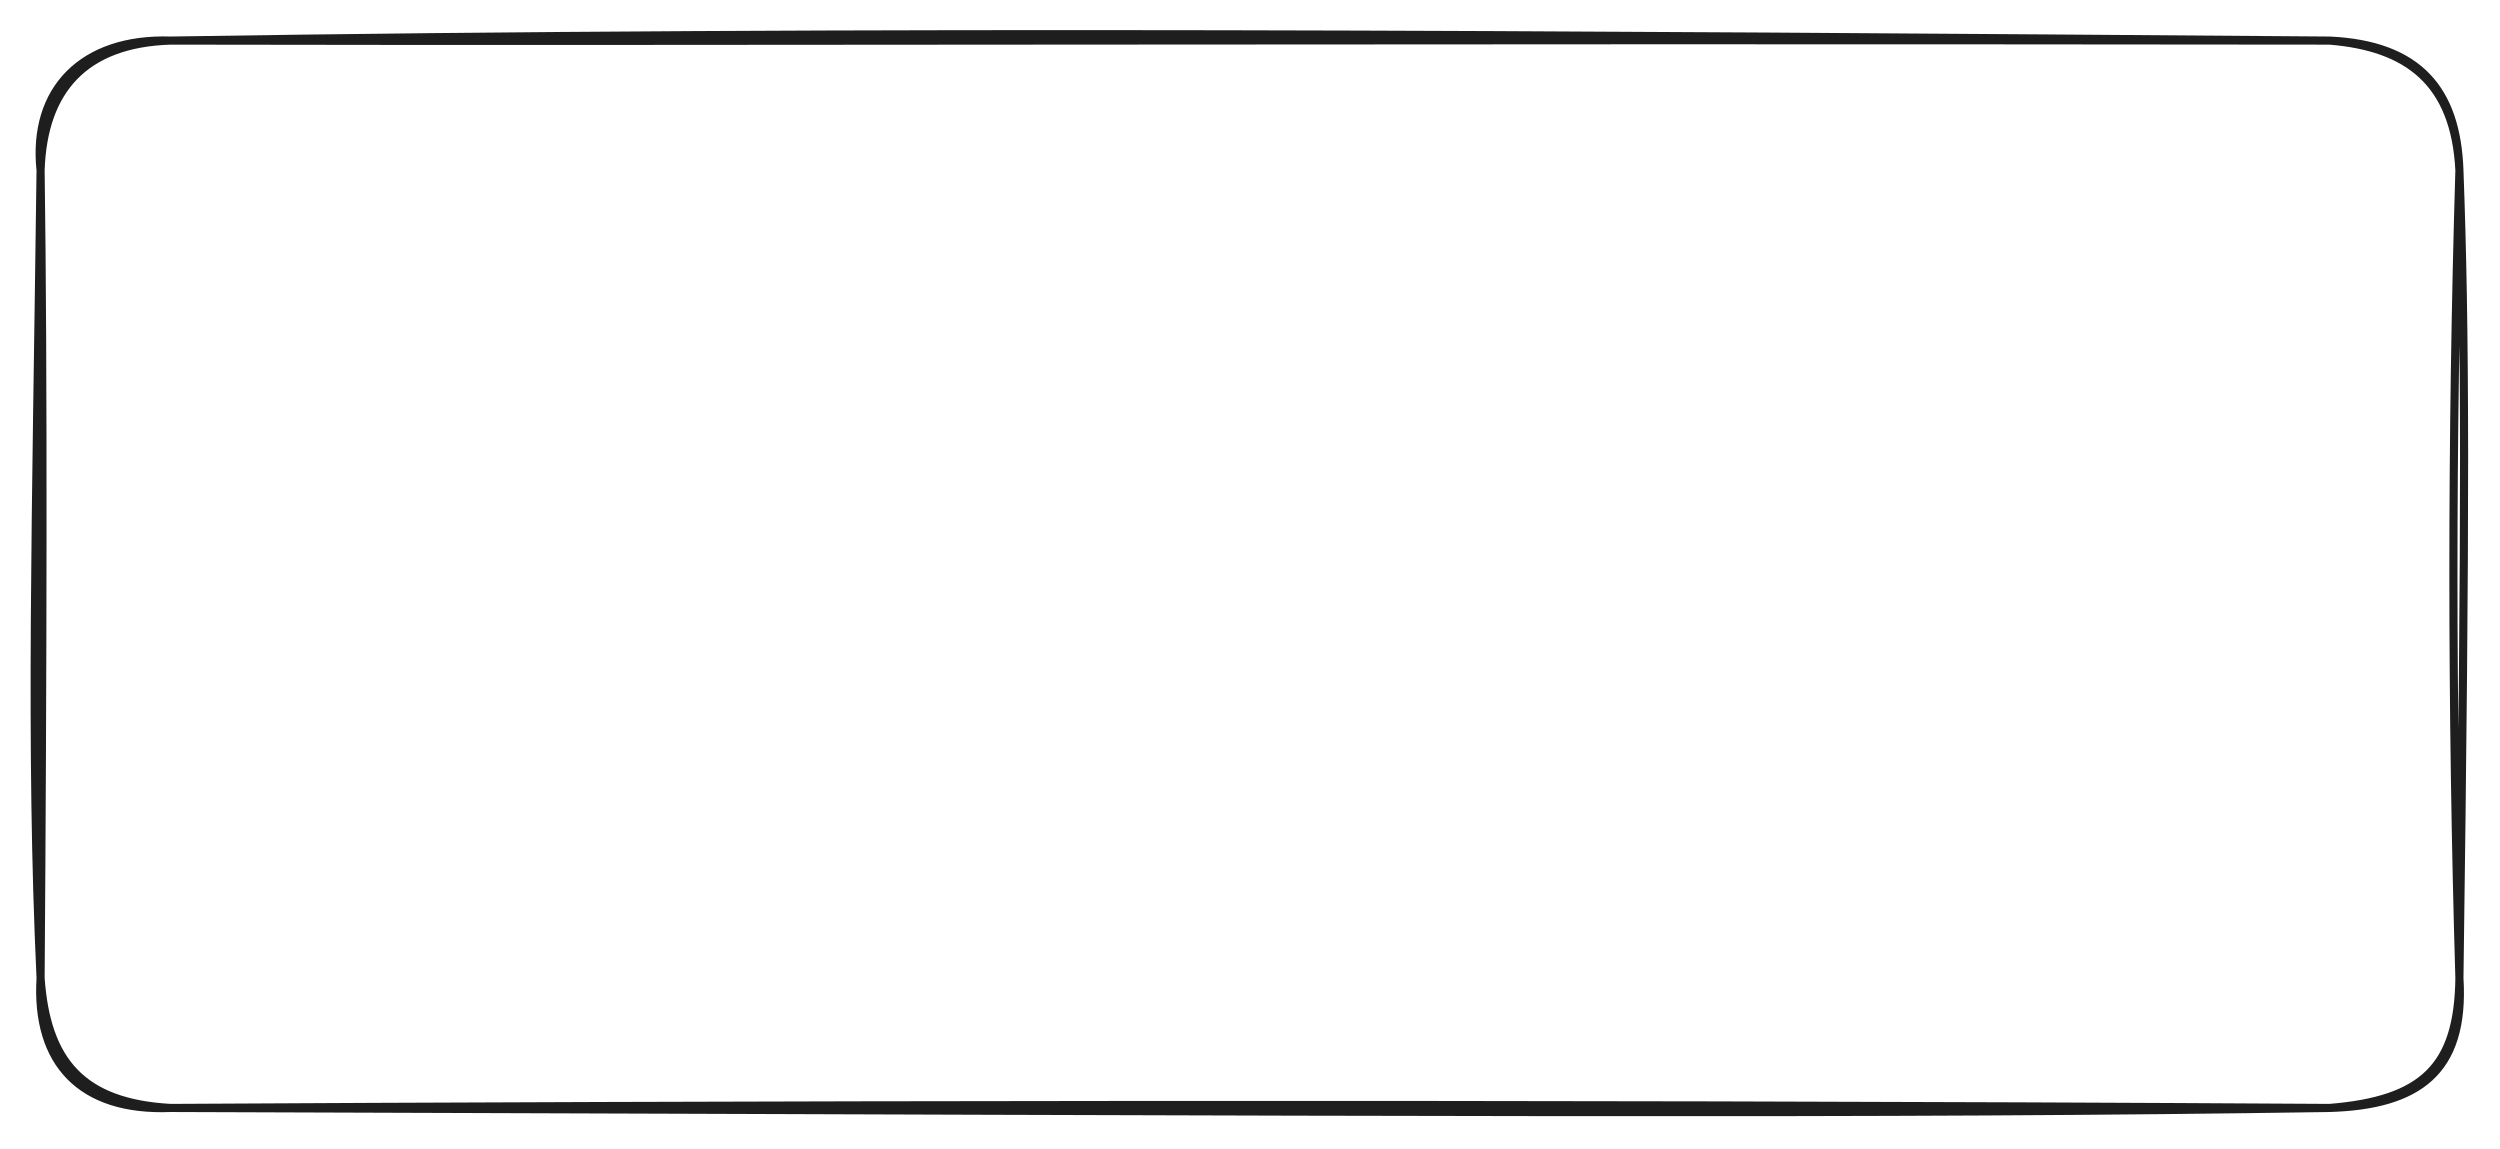 <svg version="1.1" xmlns="http://www.w3.org/2000/svg" viewBox="0 0 616 283" width="616" height="283" class="excalidraw-svg"><!-- svg-source:excalidraw --><defs><style class="style-fonts">
      </style></defs><rect x="0" y="0" width="616" height="283" fill="#ffffff"></rect><g stroke-linecap="round" transform="translate(10 10) rotate(0 298 131.5)"><path d="M32 0 C202.83 -2.7, 375.63 -1.42, 564 0 M32 0 C172.89 0.27, 313.77 -0.3, 564 0 M564 0 C585.93 1, 595.33 12.1, 596 32 M564 0 C583.2 1.55, 594.91 10.21, 596 32 M596 32 C597.46 71.16, 597.6 114.46, 596 231 M596 32 C594.01 98.29, 594.05 164.83, 596 231 M596 231 C597.45 254.29, 585.55 262.36, 564 263 M596 231 C595.73 252.9, 587.01 261.13, 564 263 M564 263 C360.77 261.77, 156.38 262.29, 32 263 M564 263 C455.49 264.67, 346.84 264.06, 32 263 M32 263 C9.93 263.89, -1.26 251.9, 0 231 M32 263 C10.1 261.77, 1.43 251.36, 0 231 M0 231 C-2.64 174.29, -1.1 118.1, 0 32 M0 231 C0.54 156.3, 0.71 81.14, 0 32 M0 32 C0.63 12.21, 10.79 0.67, 32 0 M0 32 C-2.11 12.02, 10.43 -0.7, 32 0" stroke="#1e1e1e" stroke-width="2" fill="none"></path></g></svg>